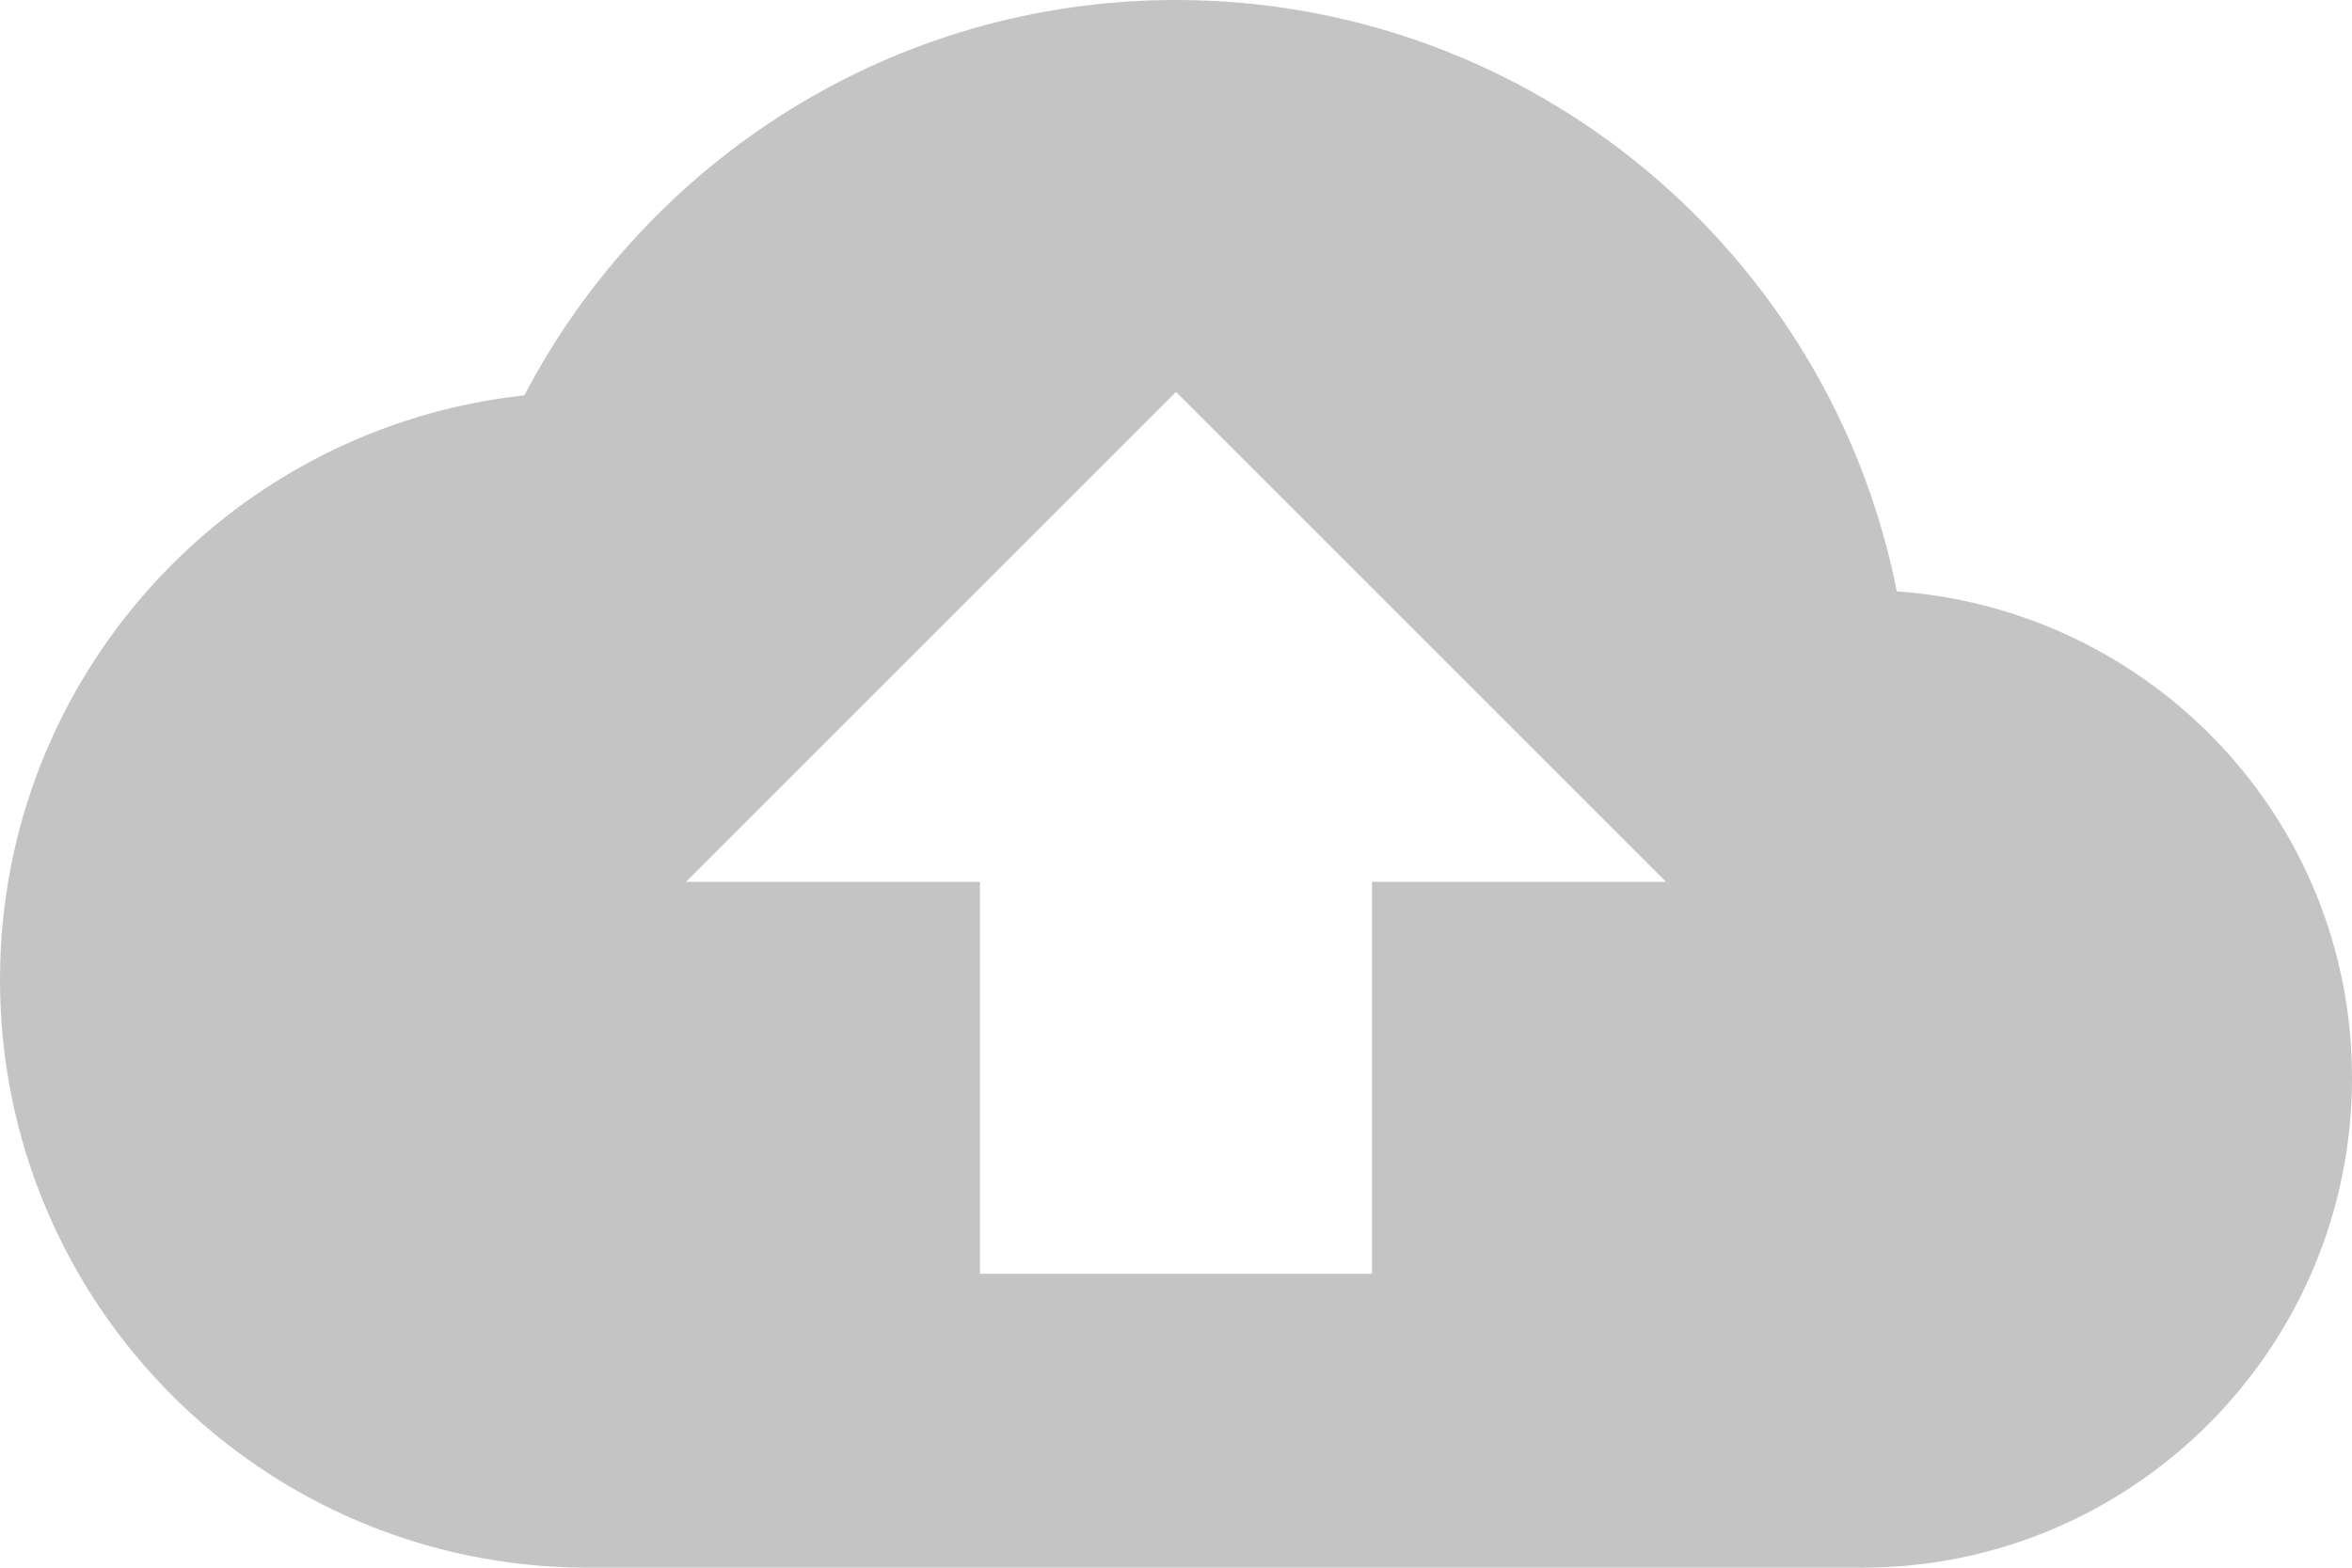 <svg width="60" height="40" viewBox="0 0 60 40" fill="none" xmlns="http://www.w3.org/2000/svg">
<path d="M48.388 15.088C46.688 6.487 39.1 0 30 0C22.775 0 16.512 4.1 13.375 10.088C5.863 10.9 0 17.262 0 25C0 33.288 6.713 40 15 40H47.5C54.4 40 60 34.4 60 27.5C60 20.9 54.862 15.55 48.388 15.088ZM35 22.5V32.5H25V22.5H17.5L30 10L42.5 22.5H35V22.5Z" fill="#C4C4C4"/>
</svg>
